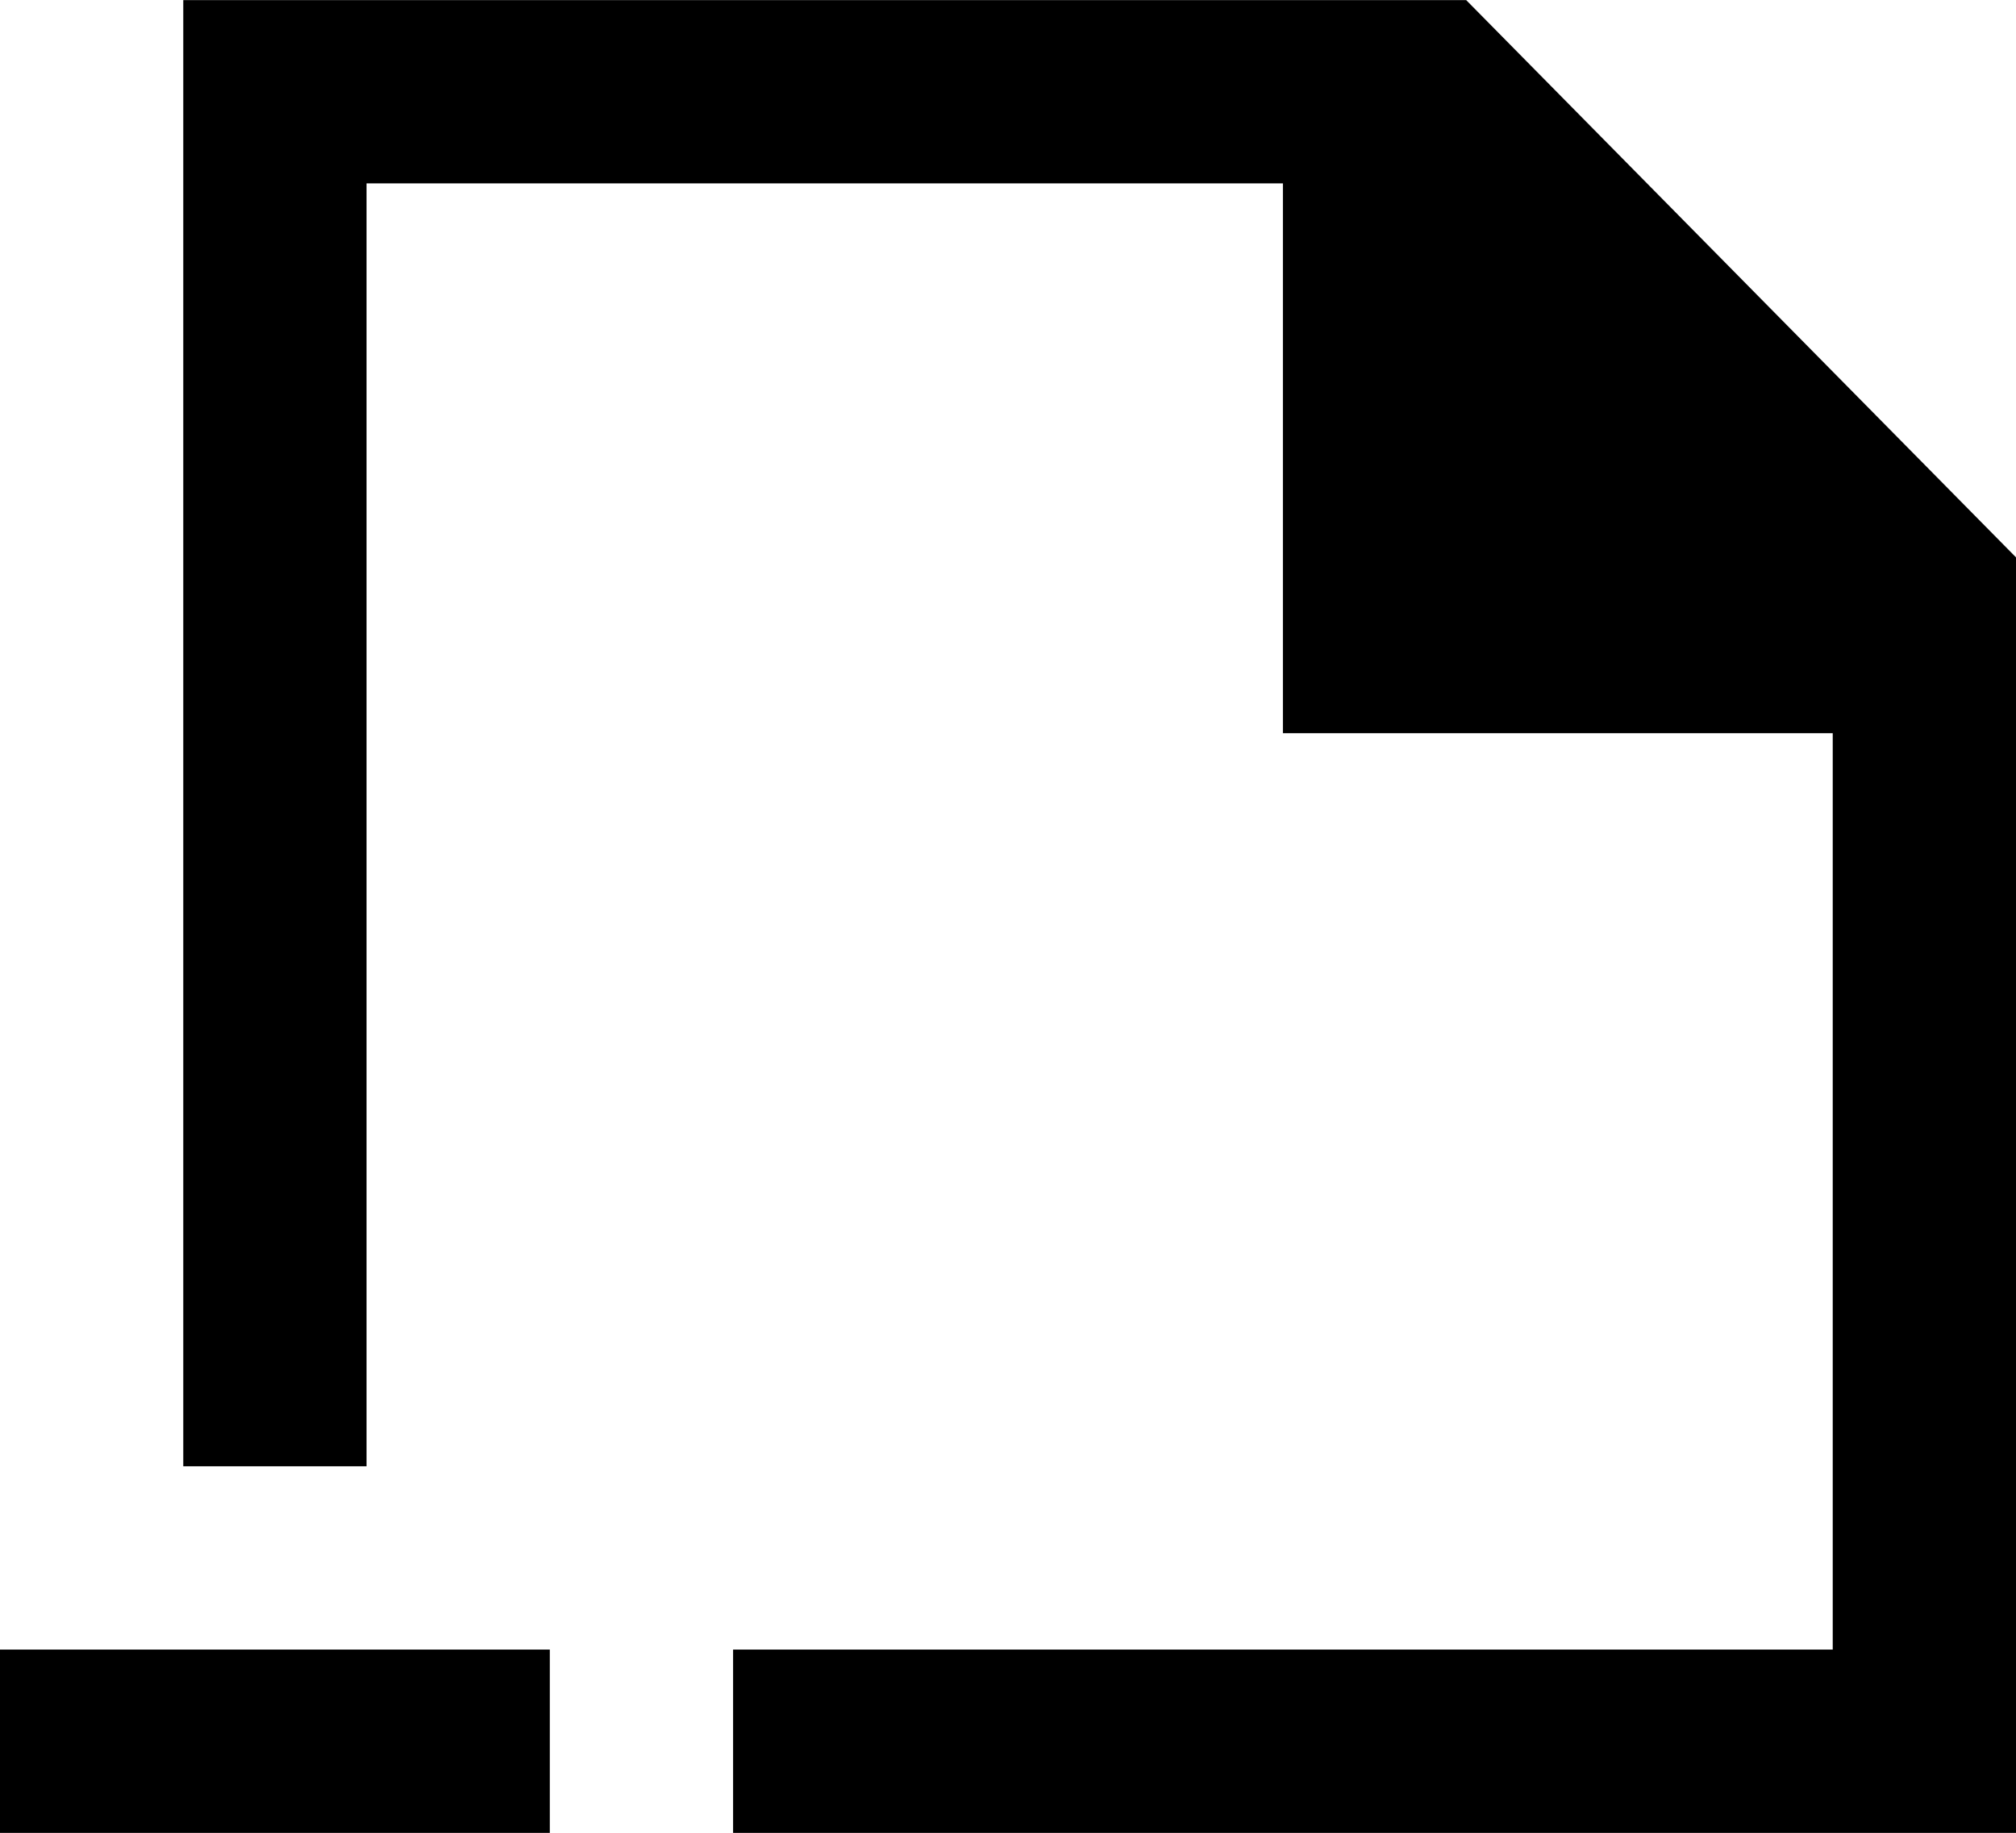 <?xml version="1.0" encoding="UTF-8" standalone="no"?>
<svg width="22px" height="20px" viewBox="0 0 22 20" version="1.1" xmlns="http://www.w3.org/2000/svg" xmlns:xlink="http://www.w3.org/1999/xlink">
    <!-- Generator: Sketch 3.8.1 (29687) - http://www.bohemiancoding.com/sketch -->
    <title>file_minus [#1683]</title>
    <desc>Created with Sketch.</desc>
    <defs></defs>
    <g id="Page-1" stroke="none" stroke-width="1" fill="none" fill-rule="evenodd">
        <g id="Dribbble-Light-Preview" transform="translate(-378, -1559)" fill="#000000">
            <g id="icons" transform="translate(56, 160)">
                <path d="M338,1399.001 L324,1399.001 L324,1415.001 L326,1415.001 L326,1401.001 L336,1401.001 L336,1407.001 L342,1407.001 L342,1417.001 L330,1417.001 L330,1419.001 L344,1419.001 L344,1405.082 L338,1399.001 Z M322,1419.001 L328,1419.001 L328,1417.001 L322,1417.001 L322,1419.001 Z" id="file_minus-[#1683]"></path>
            </g>
        </g>
    </g>
</svg>